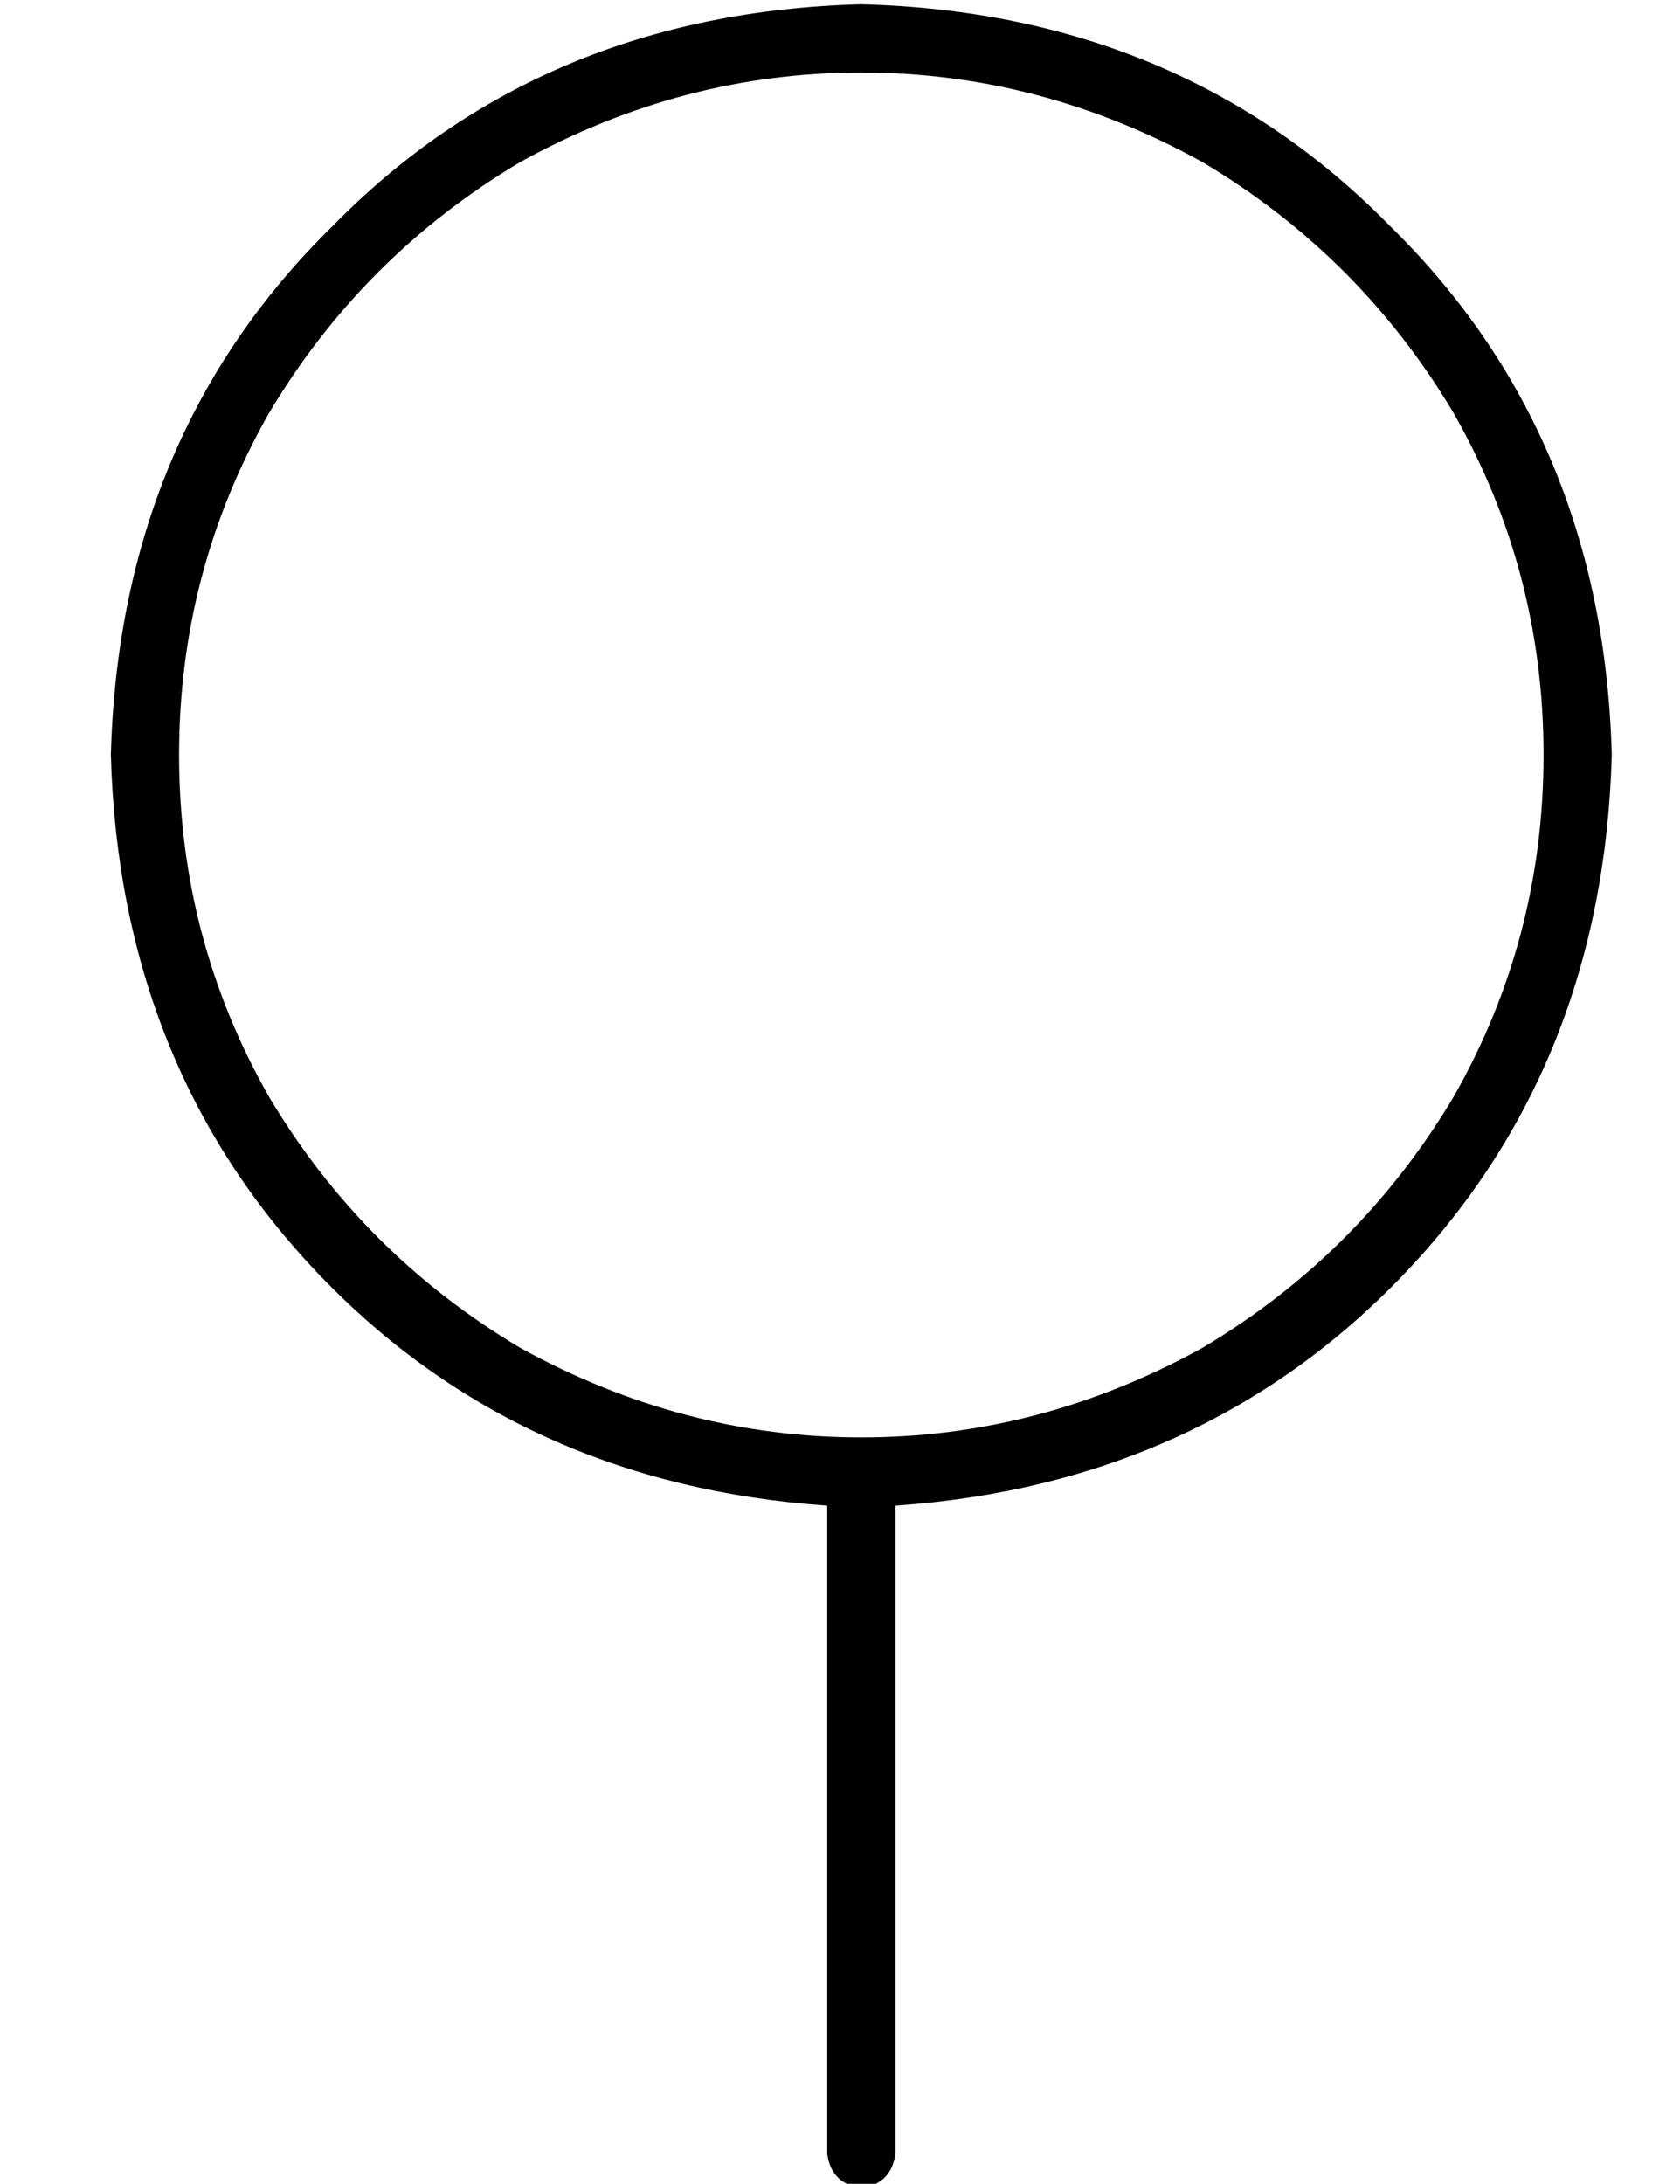<?xml version="1.0" standalone="no"?>
<!DOCTYPE svg PUBLIC "-//W3C//DTD SVG 1.1//EN" "http://www.w3.org/Graphics/SVG/1.1/DTD/svg11.dtd" >
<svg xmlns="http://www.w3.org/2000/svg" xmlns:xlink="http://www.w3.org/1999/xlink" version="1.1" viewBox="-10 -40 394 512">
   <path fill="currentColor"
d="M32 137q0 -43 21 -80v0v0q22 -37 59 -59q38 -21 80 -21t80 21q37 22 59 59q21 37 21 80t-21 80q-22 37 -59 59q-38 21 -80 21t-80 -21q-37 -22 -59 -59q-21 -37 -21 -80v0zM200 313q72 -5 119 -54v0v0q47 -49 49 -122q-2 -75 -52 -124q-49 -50 -124 -52q-75 2 -124 52
q-50 49 -52 124q2 73 49 122t119 54v152v0q1 7 8 8q7 -1 8 -8v-152v0z" />
</svg>
